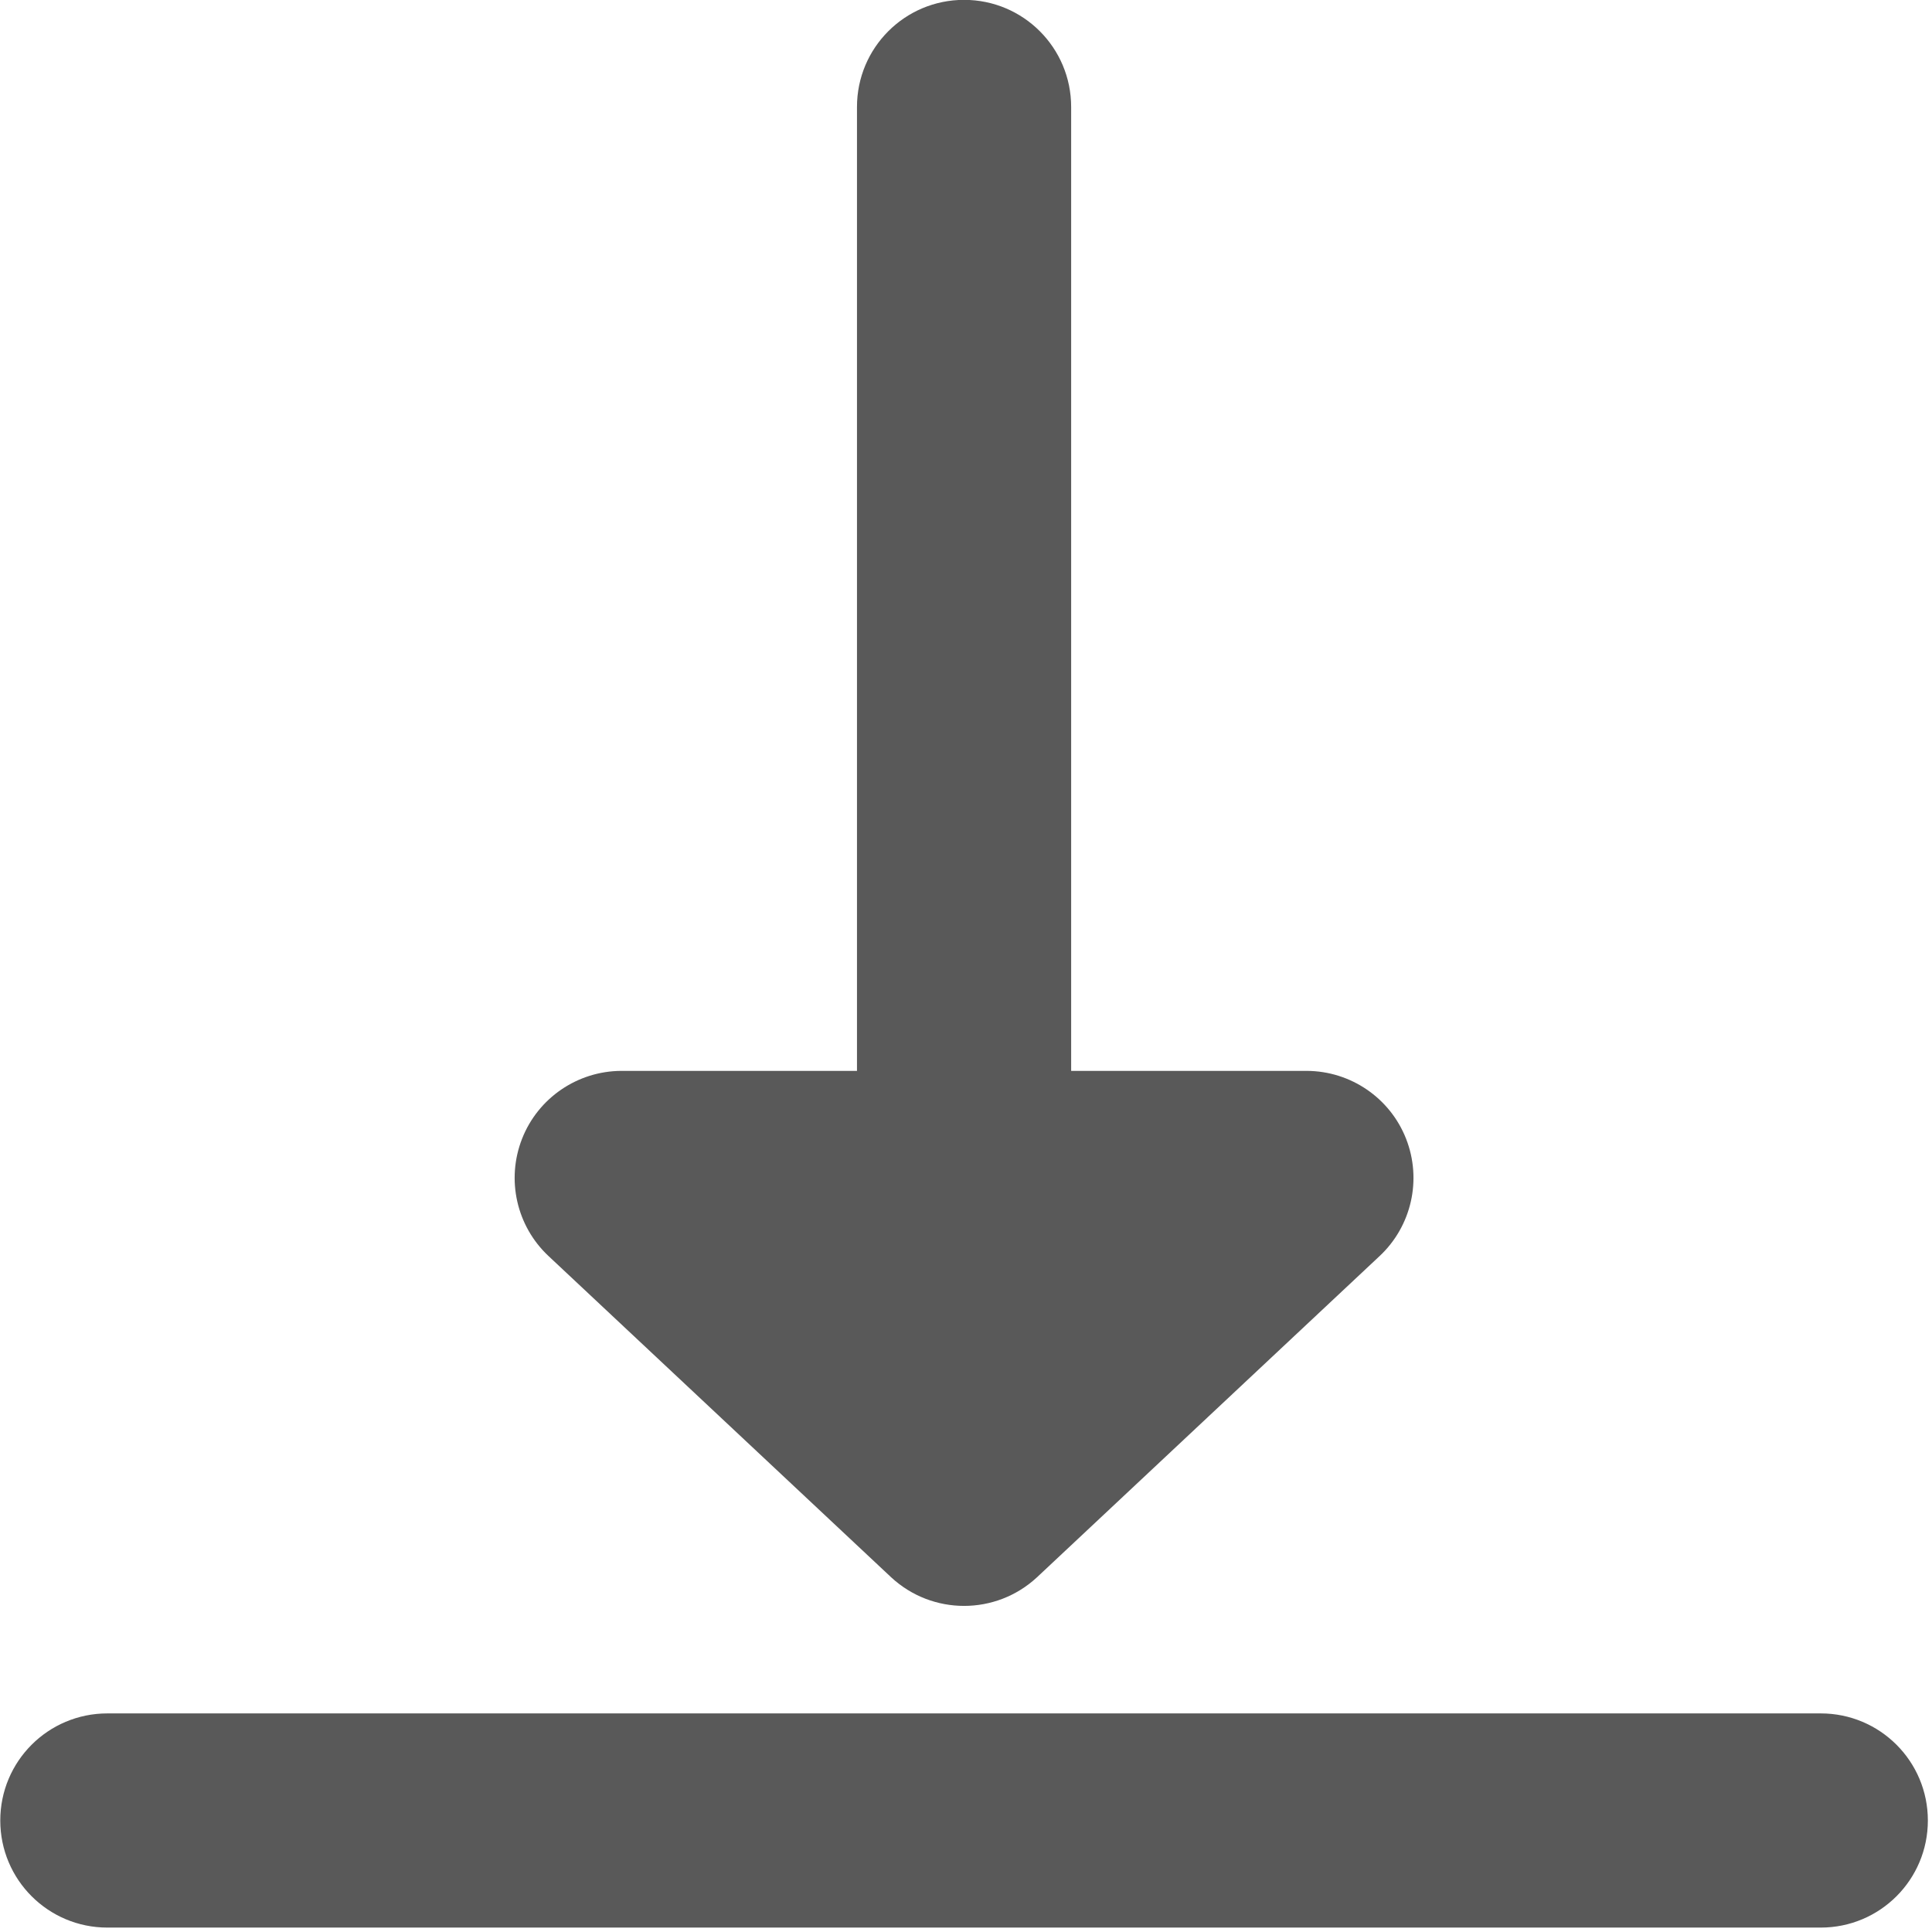 <?xml version="1.0" encoding="UTF-8"?>
<svg width="14px" height="14px" viewBox="0 0 14 14" version="1.1" xmlns="http://www.w3.org/2000/svg" xmlns:xlink="http://www.w3.org/1999/xlink">
    <!-- Generator: Sketch 61 (89581) - https://sketch.com -->
    <title>置于底层</title>
    <desc>Created with Sketch.</desc>
    <g id="页面-1" stroke="none" stroke-width="1" fill="none" fill-rule="evenodd">
        <path d="M13.194,0 L0.778,0 C0.349,6.28160908e-05 0.002,0.347 0.002,0.776 C0.002,1.205 0.349,1.552 0.778,1.552 L13.194,1.552 C13.623,1.552 13.97,1.205 13.97,0.776 C13.97,0.347 13.623,6.28160908e-05 13.194,0 L13.194,0 Z M7.514,2.538 C7.216,2.262 6.756,2.262 6.458,2.538 L3.975,4.866 C3.743,5.083 3.667,5.42 3.783,5.716 C3.899,6.012 4.185,6.207 4.503,6.208 L6.21,6.208 L6.21,13.193 C6.21,13.622 6.557,13.969 6.986,13.969 C7.415,13.969 7.762,13.622 7.762,13.193 L7.762,6.208 L9.469,6.208 C9.787,6.207 10.073,6.012 10.189,5.716 C10.305,5.42 10.229,5.083 9.997,4.866 L7.514,2.538 Z" id="形状备份-2" fill="#595959" fill-rule="nonzero" transform="translate(6.986, 6.984) rotate(-180) translate(-6.986, -6.984) "></path>
    </g>
</svg>